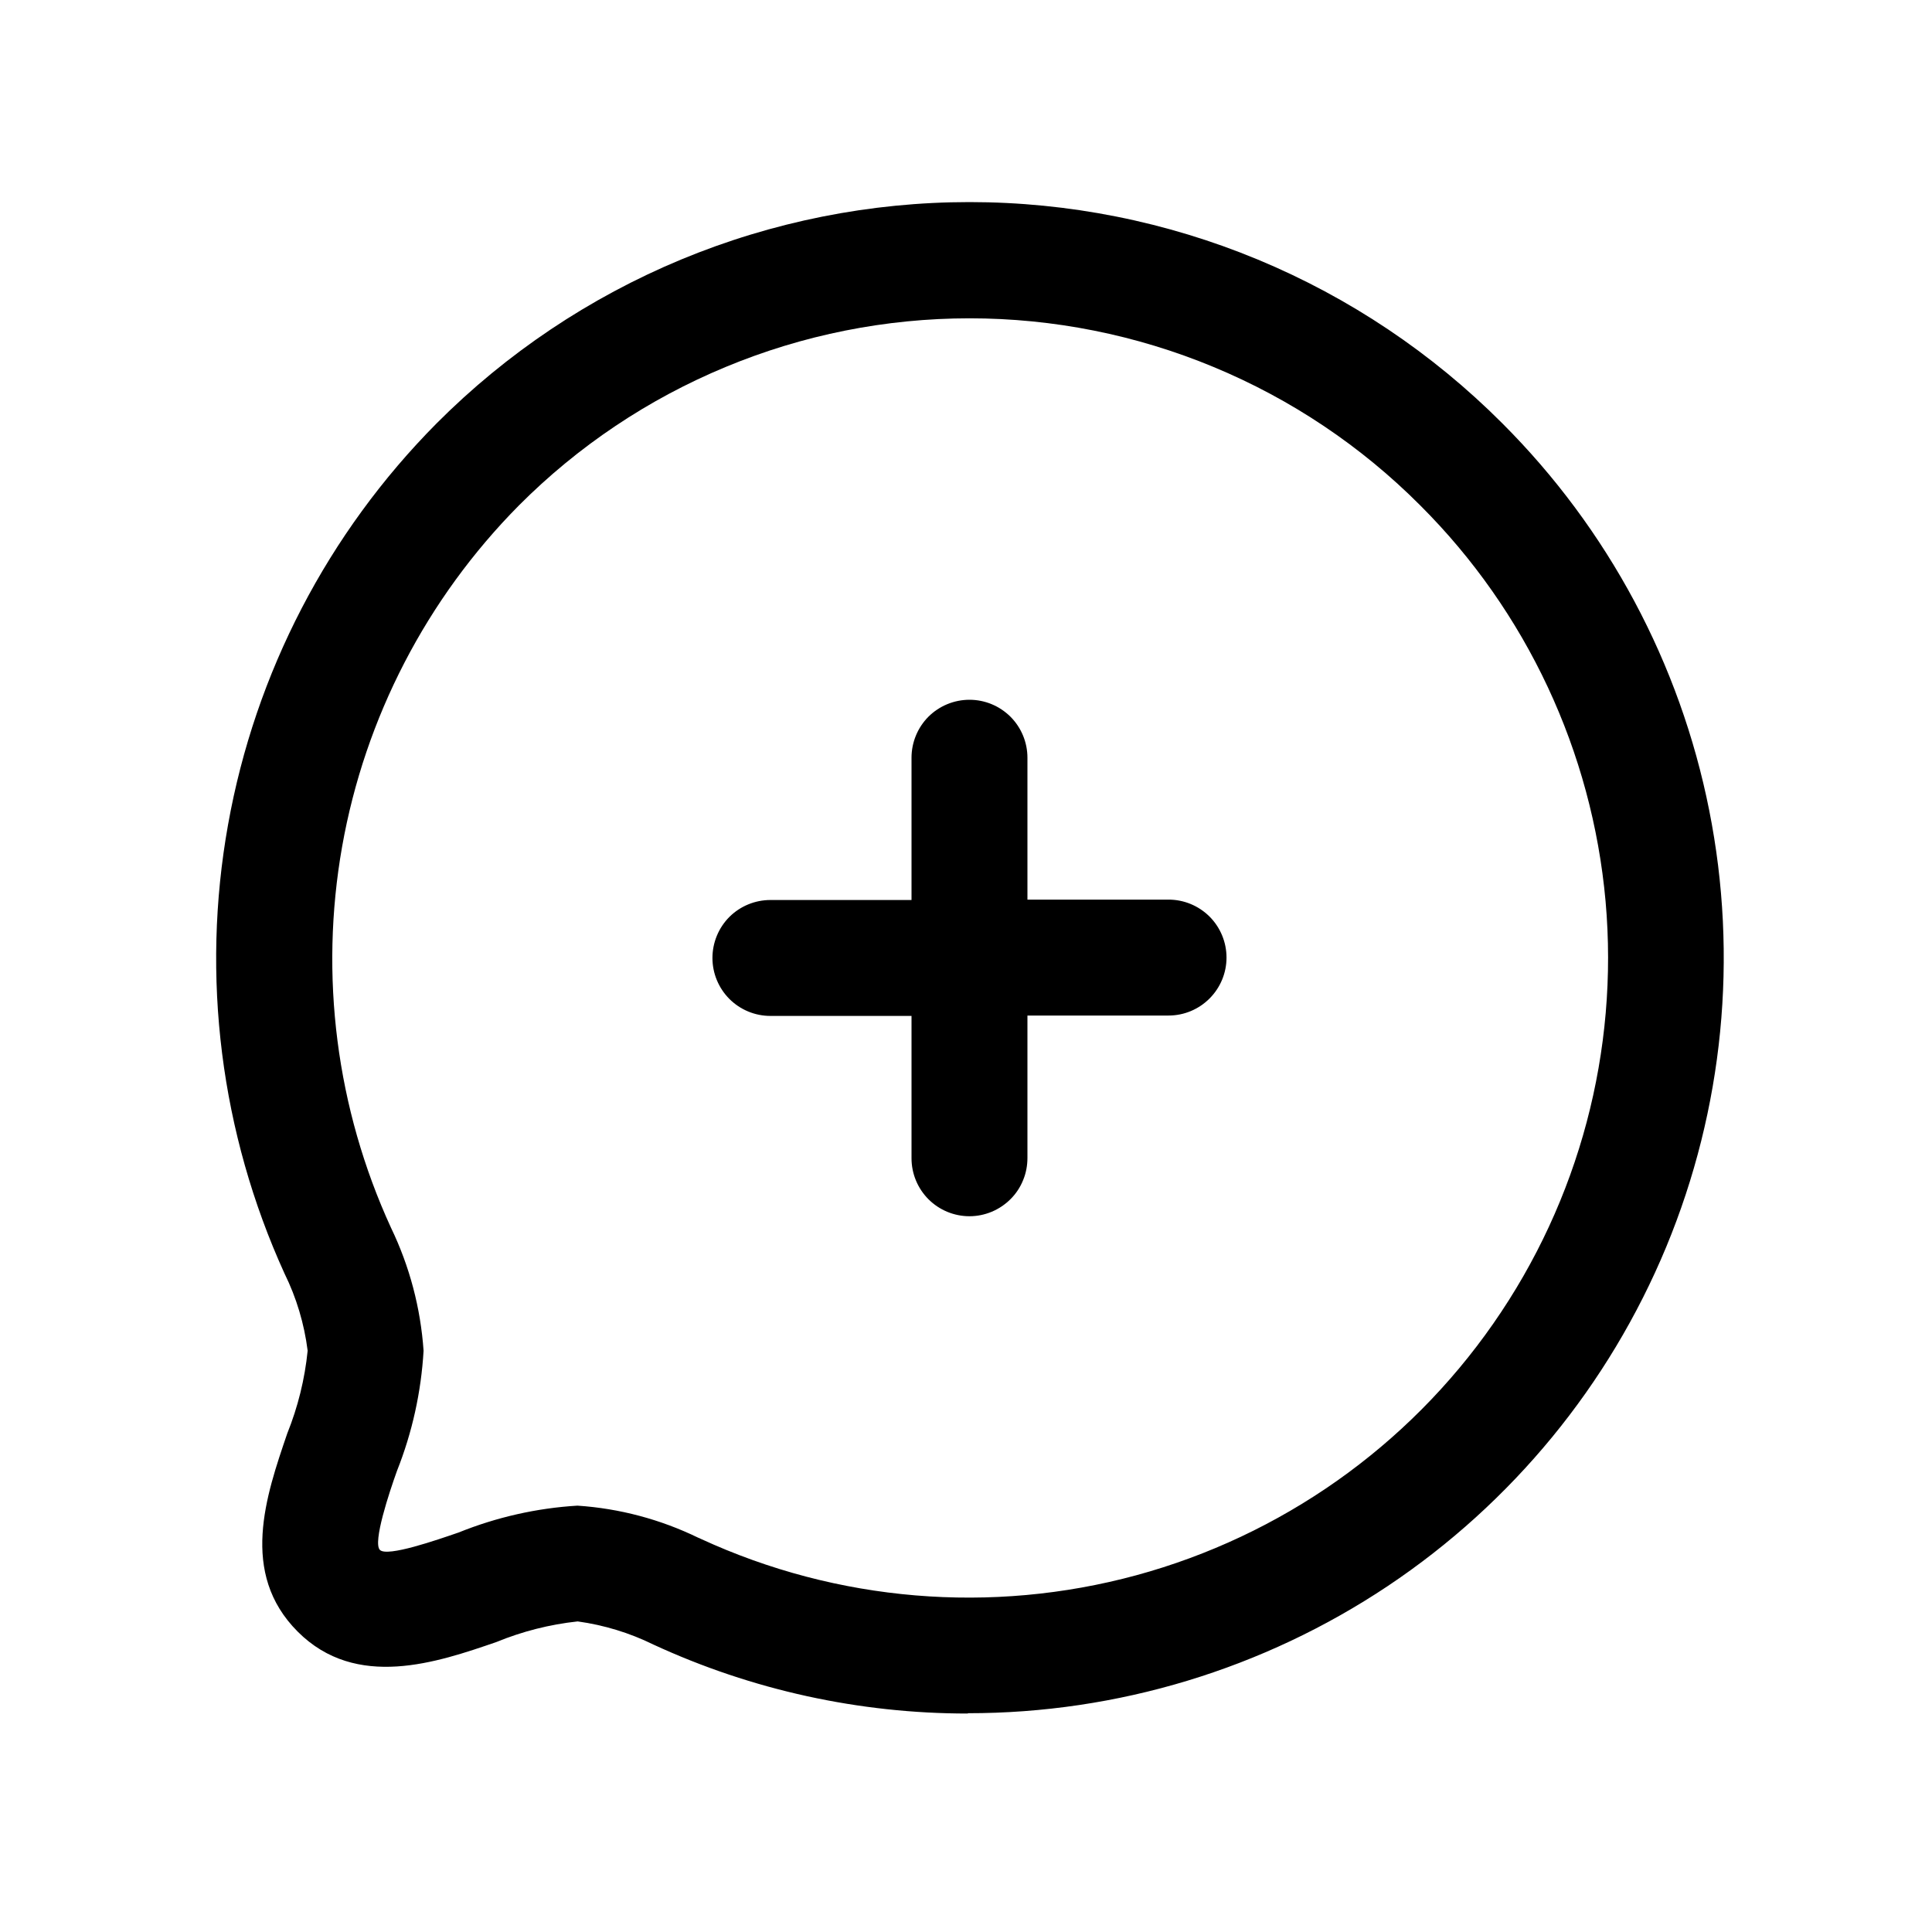 <svg width="25" height="25" viewBox="0 0 25 25" fill="none" xmlns="http://www.w3.org/2000/svg">
<path d="M12.525 22.173C11.12 22.174 9.731 21.87 8.456 21.281C8.147 21.129 7.816 21.028 7.475 20.981C7.113 21.02 6.759 21.11 6.423 21.248C5.658 21.511 4.611 21.872 3.853 21.114C3.095 20.356 3.442 19.355 3.717 18.549C3.855 18.206 3.944 17.846 3.981 17.478C3.937 17.13 3.836 16.792 3.681 16.478C2.854 14.661 2.599 12.636 2.951 10.671C3.302 8.706 4.244 6.895 5.65 5.478C6.554 4.571 7.629 3.851 8.812 3.359C9.995 2.868 11.264 2.615 12.545 2.615C13.826 2.615 15.094 2.868 16.277 3.359C17.461 3.851 18.535 4.571 19.44 5.478C20.808 6.845 21.74 8.588 22.117 10.485C22.495 12.382 22.301 14.348 21.561 16.135C20.82 17.922 19.566 19.449 17.958 20.523C16.349 21.597 14.458 22.17 12.524 22.169L12.525 22.173ZM7.472 19.483C8.015 19.519 8.545 19.66 9.035 19.898C9.046 19.902 9.058 19.907 9.069 19.913C10.833 20.726 12.828 20.893 14.703 20.384C16.578 19.874 18.214 18.721 19.324 17.126C20.435 15.532 20.948 13.597 20.776 11.662C20.602 9.726 19.754 7.913 18.379 6.541C17.614 5.773 16.705 5.164 15.704 4.749C14.703 4.333 13.63 4.119 12.546 4.119C11.463 4.119 10.389 4.333 9.389 4.749C8.388 5.164 7.479 5.773 6.714 6.541C5.521 7.746 4.723 9.285 4.427 10.955C4.132 12.625 4.352 14.345 5.059 15.886C5.3 16.385 5.443 16.926 5.481 17.479C5.45 18.012 5.334 18.537 5.137 19.033C5.037 19.311 4.821 19.961 4.916 20.056C5.011 20.151 5.656 19.926 5.933 19.831C6.424 19.633 6.943 19.515 7.472 19.483Z" fill="black"/>
<path d="M12.545 15.738C12.346 15.738 12.155 15.659 12.014 15.518C11.874 15.377 11.795 15.187 11.795 14.988V13.146H9.969C9.77 13.146 9.579 13.067 9.438 12.926C9.298 12.785 9.219 12.595 9.219 12.396C9.219 12.197 9.298 12.006 9.438 11.865C9.579 11.725 9.77 11.646 9.969 11.646H11.795V9.805C11.795 9.606 11.874 9.415 12.014 9.274C12.155 9.134 12.346 9.055 12.545 9.055C12.744 9.055 12.934 9.134 13.075 9.274C13.216 9.415 13.295 9.606 13.295 9.805V11.641H15.121C15.32 11.641 15.51 11.72 15.651 11.86C15.792 12.001 15.871 12.192 15.871 12.391C15.871 12.59 15.792 12.78 15.651 12.921C15.51 13.062 15.32 13.141 15.121 13.141H13.295V14.983C13.295 15.082 13.277 15.18 13.239 15.271C13.202 15.363 13.147 15.446 13.077 15.516C13.007 15.586 12.924 15.642 12.833 15.68C12.742 15.718 12.644 15.738 12.545 15.738Z" fill="black"/>
</svg>